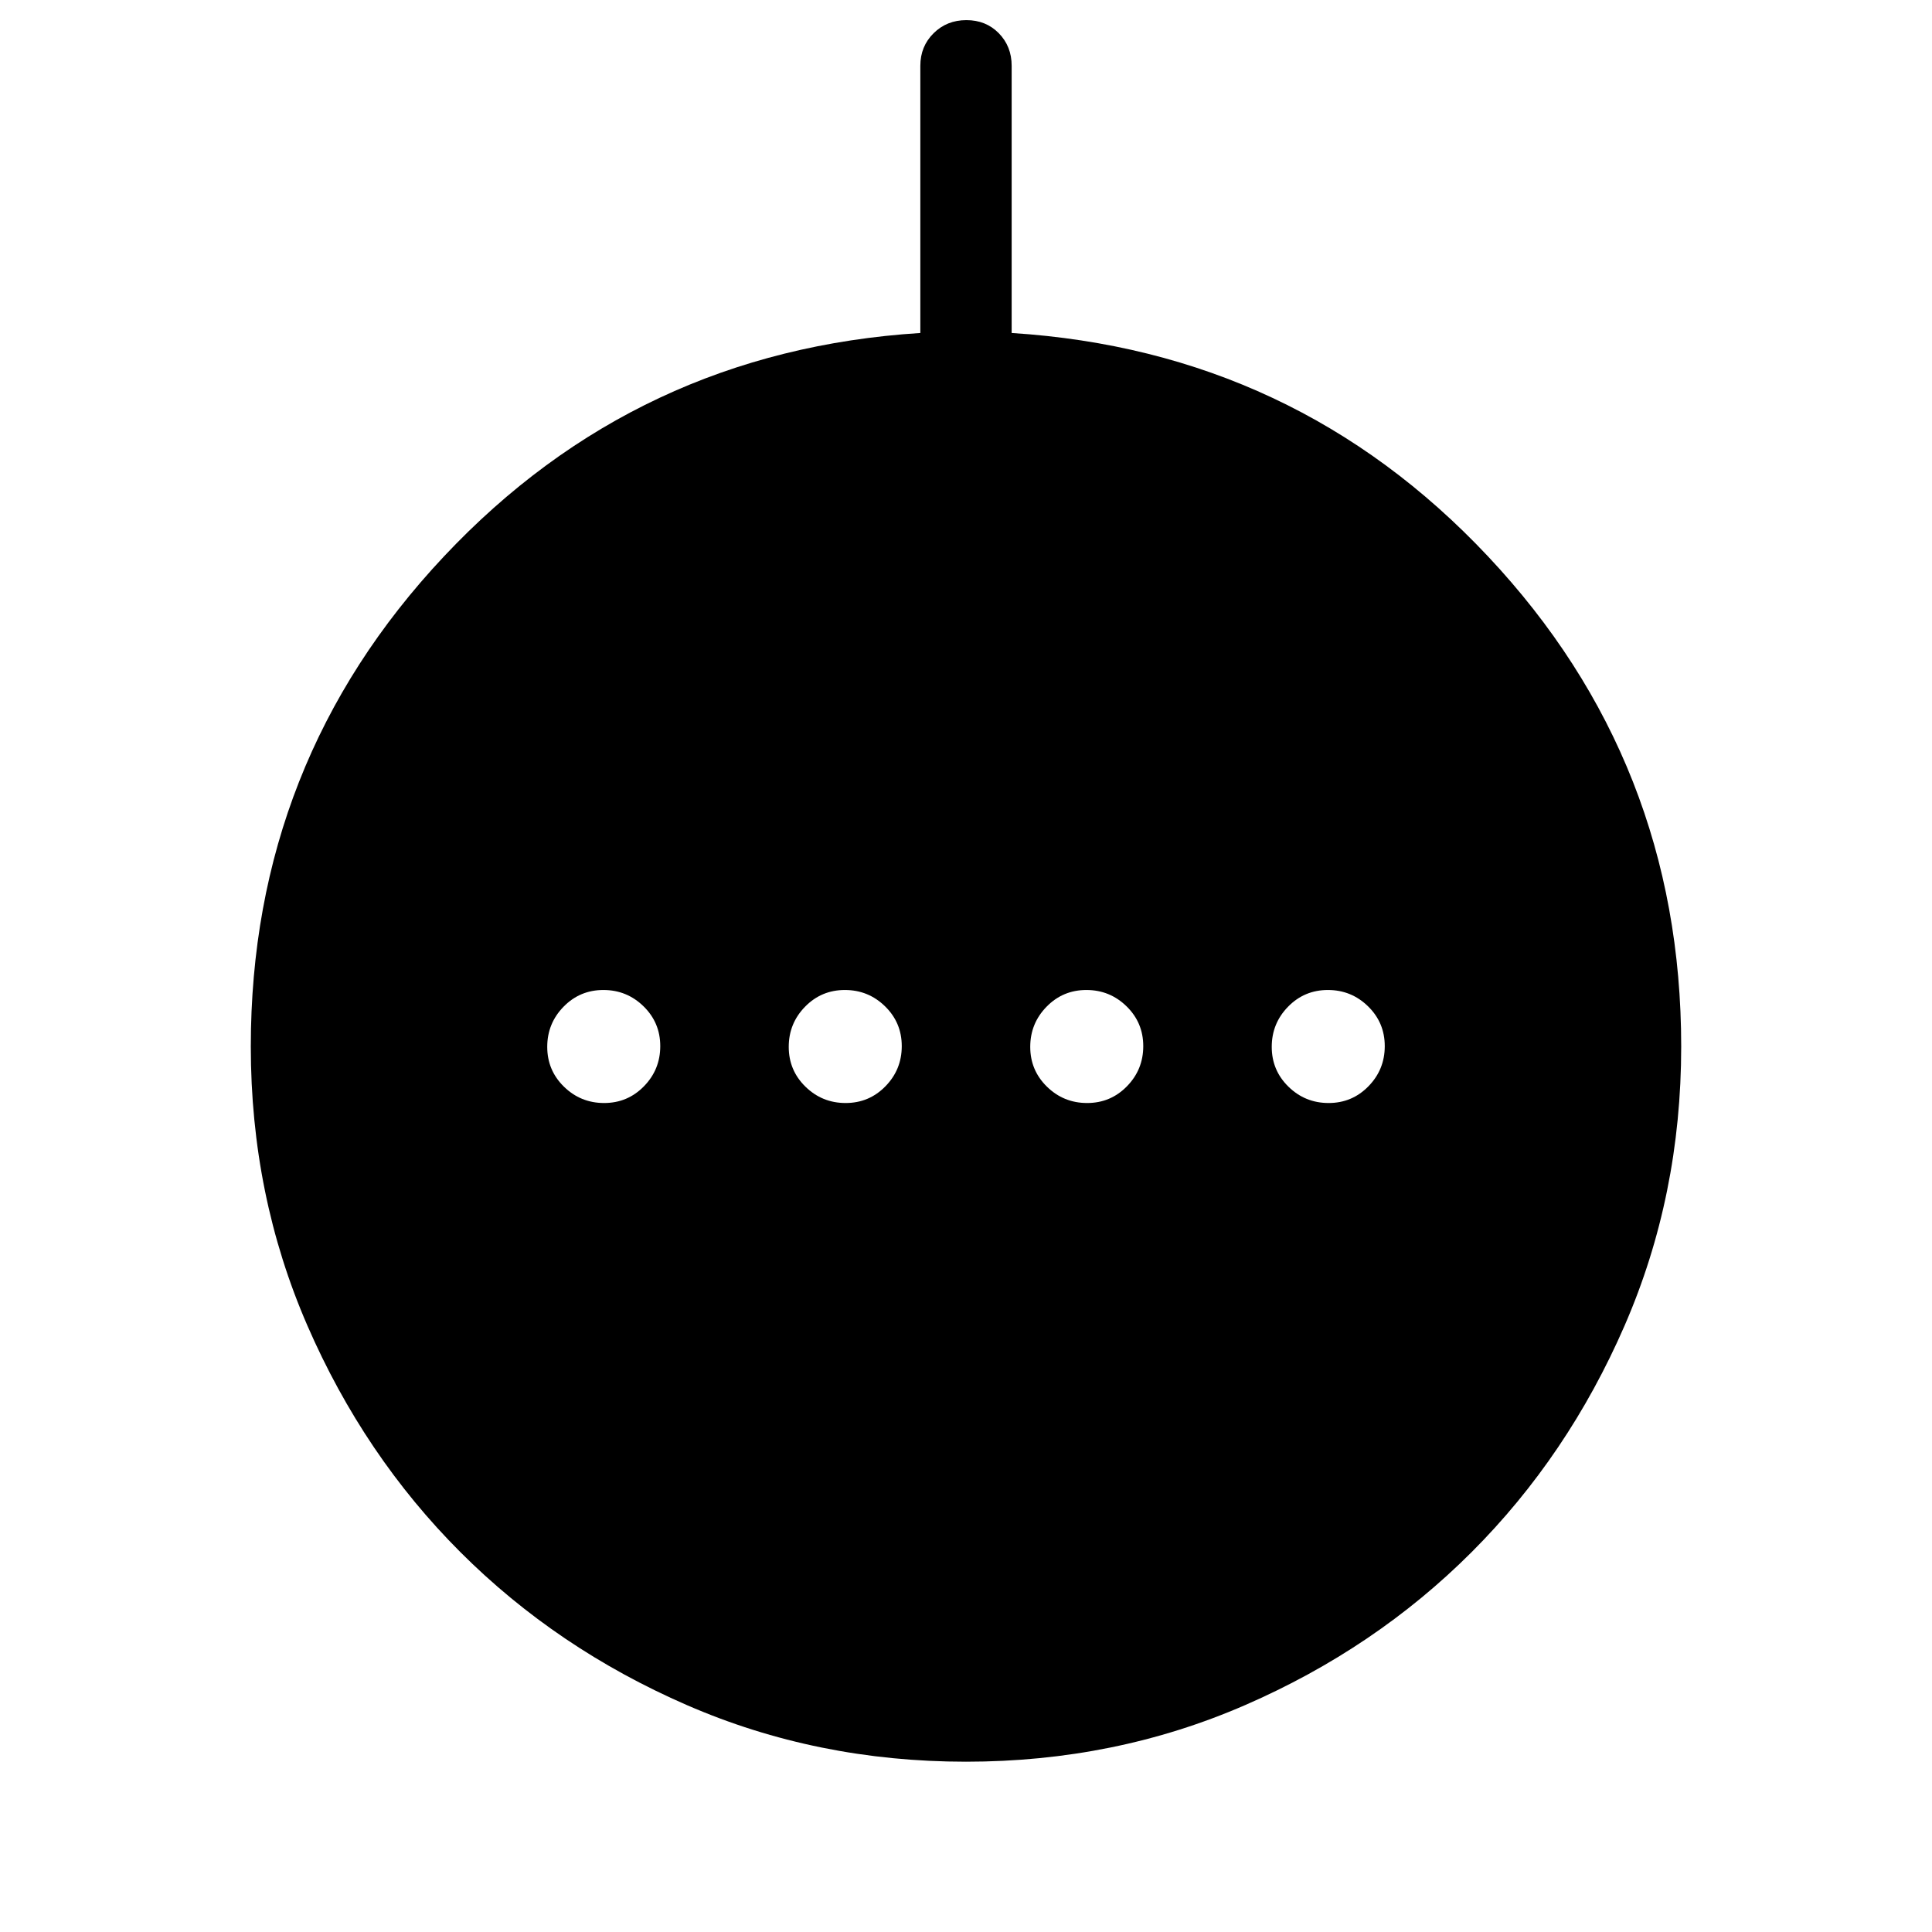 <svg xmlns="http://www.w3.org/2000/svg" width="48" height="48" viewBox="0 -960 960 960"><path d="M300.18-411.92q11.67 0 19.78-8.3 8.12-8.3 8.12-19.96 0-11.67-8.3-19.78-8.3-8.12-19.96-8.12-11.67 0-19.78 8.3-8.12 8.3-8.12 19.96 0 11.67 8.3 19.78 8.3 8.12 19.96 8.12Zm120 0q11.67 0 19.78-8.3 8.12-8.3 8.12-19.96 0-11.67-8.3-19.78-8.3-8.12-19.96-8.12-11.67 0-19.78 8.3-8.12 8.3-8.12 19.96 0 11.67 8.3 19.78 8.3 8.12 19.96 8.12Zm120 0q11.67 0 19.78-8.3 8.12-8.3 8.12-19.96 0-11.67-8.3-19.78-8.3-8.12-19.96-8.12-11.67 0-19.78 8.3-8.12 8.3-8.12 19.96 0 11.67 8.3 19.78 8.3 8.12 19.96 8.12Zm120 0q11.67 0 19.78-8.3 8.12-8.3 8.12-19.96 0-11.67-8.3-19.78-8.3-8.12-19.96-8.12-11.67 0-19.78 8.3-8.12 8.3-8.12 19.96 0 11.67 8.3 19.78 8.3 8.12 19.96 8.12ZM480-84.62q-74.04 0-138.7-28.13-64.66-28.13-112.54-76.01-47.88-47.88-76.01-112.54-28.13-64.66-28.13-138.7 0-141.38 95.96-243.5t236.73-111.04v-132.77q0-9.64 6.58-16.17 6.58-6.52 16.31-6.52 9.72 0 16.11 6.52 6.38 6.53 6.38 16.17v132.77q140.77 8.92 236.73 111.04 95.96 102.12 95.96 243.5 0 74.04-28.13 138.7-28.13 64.66-76.01 112.54-47.88 47.88-112.54 76.01Q554.04-84.62 480-84.62Z"/></svg>